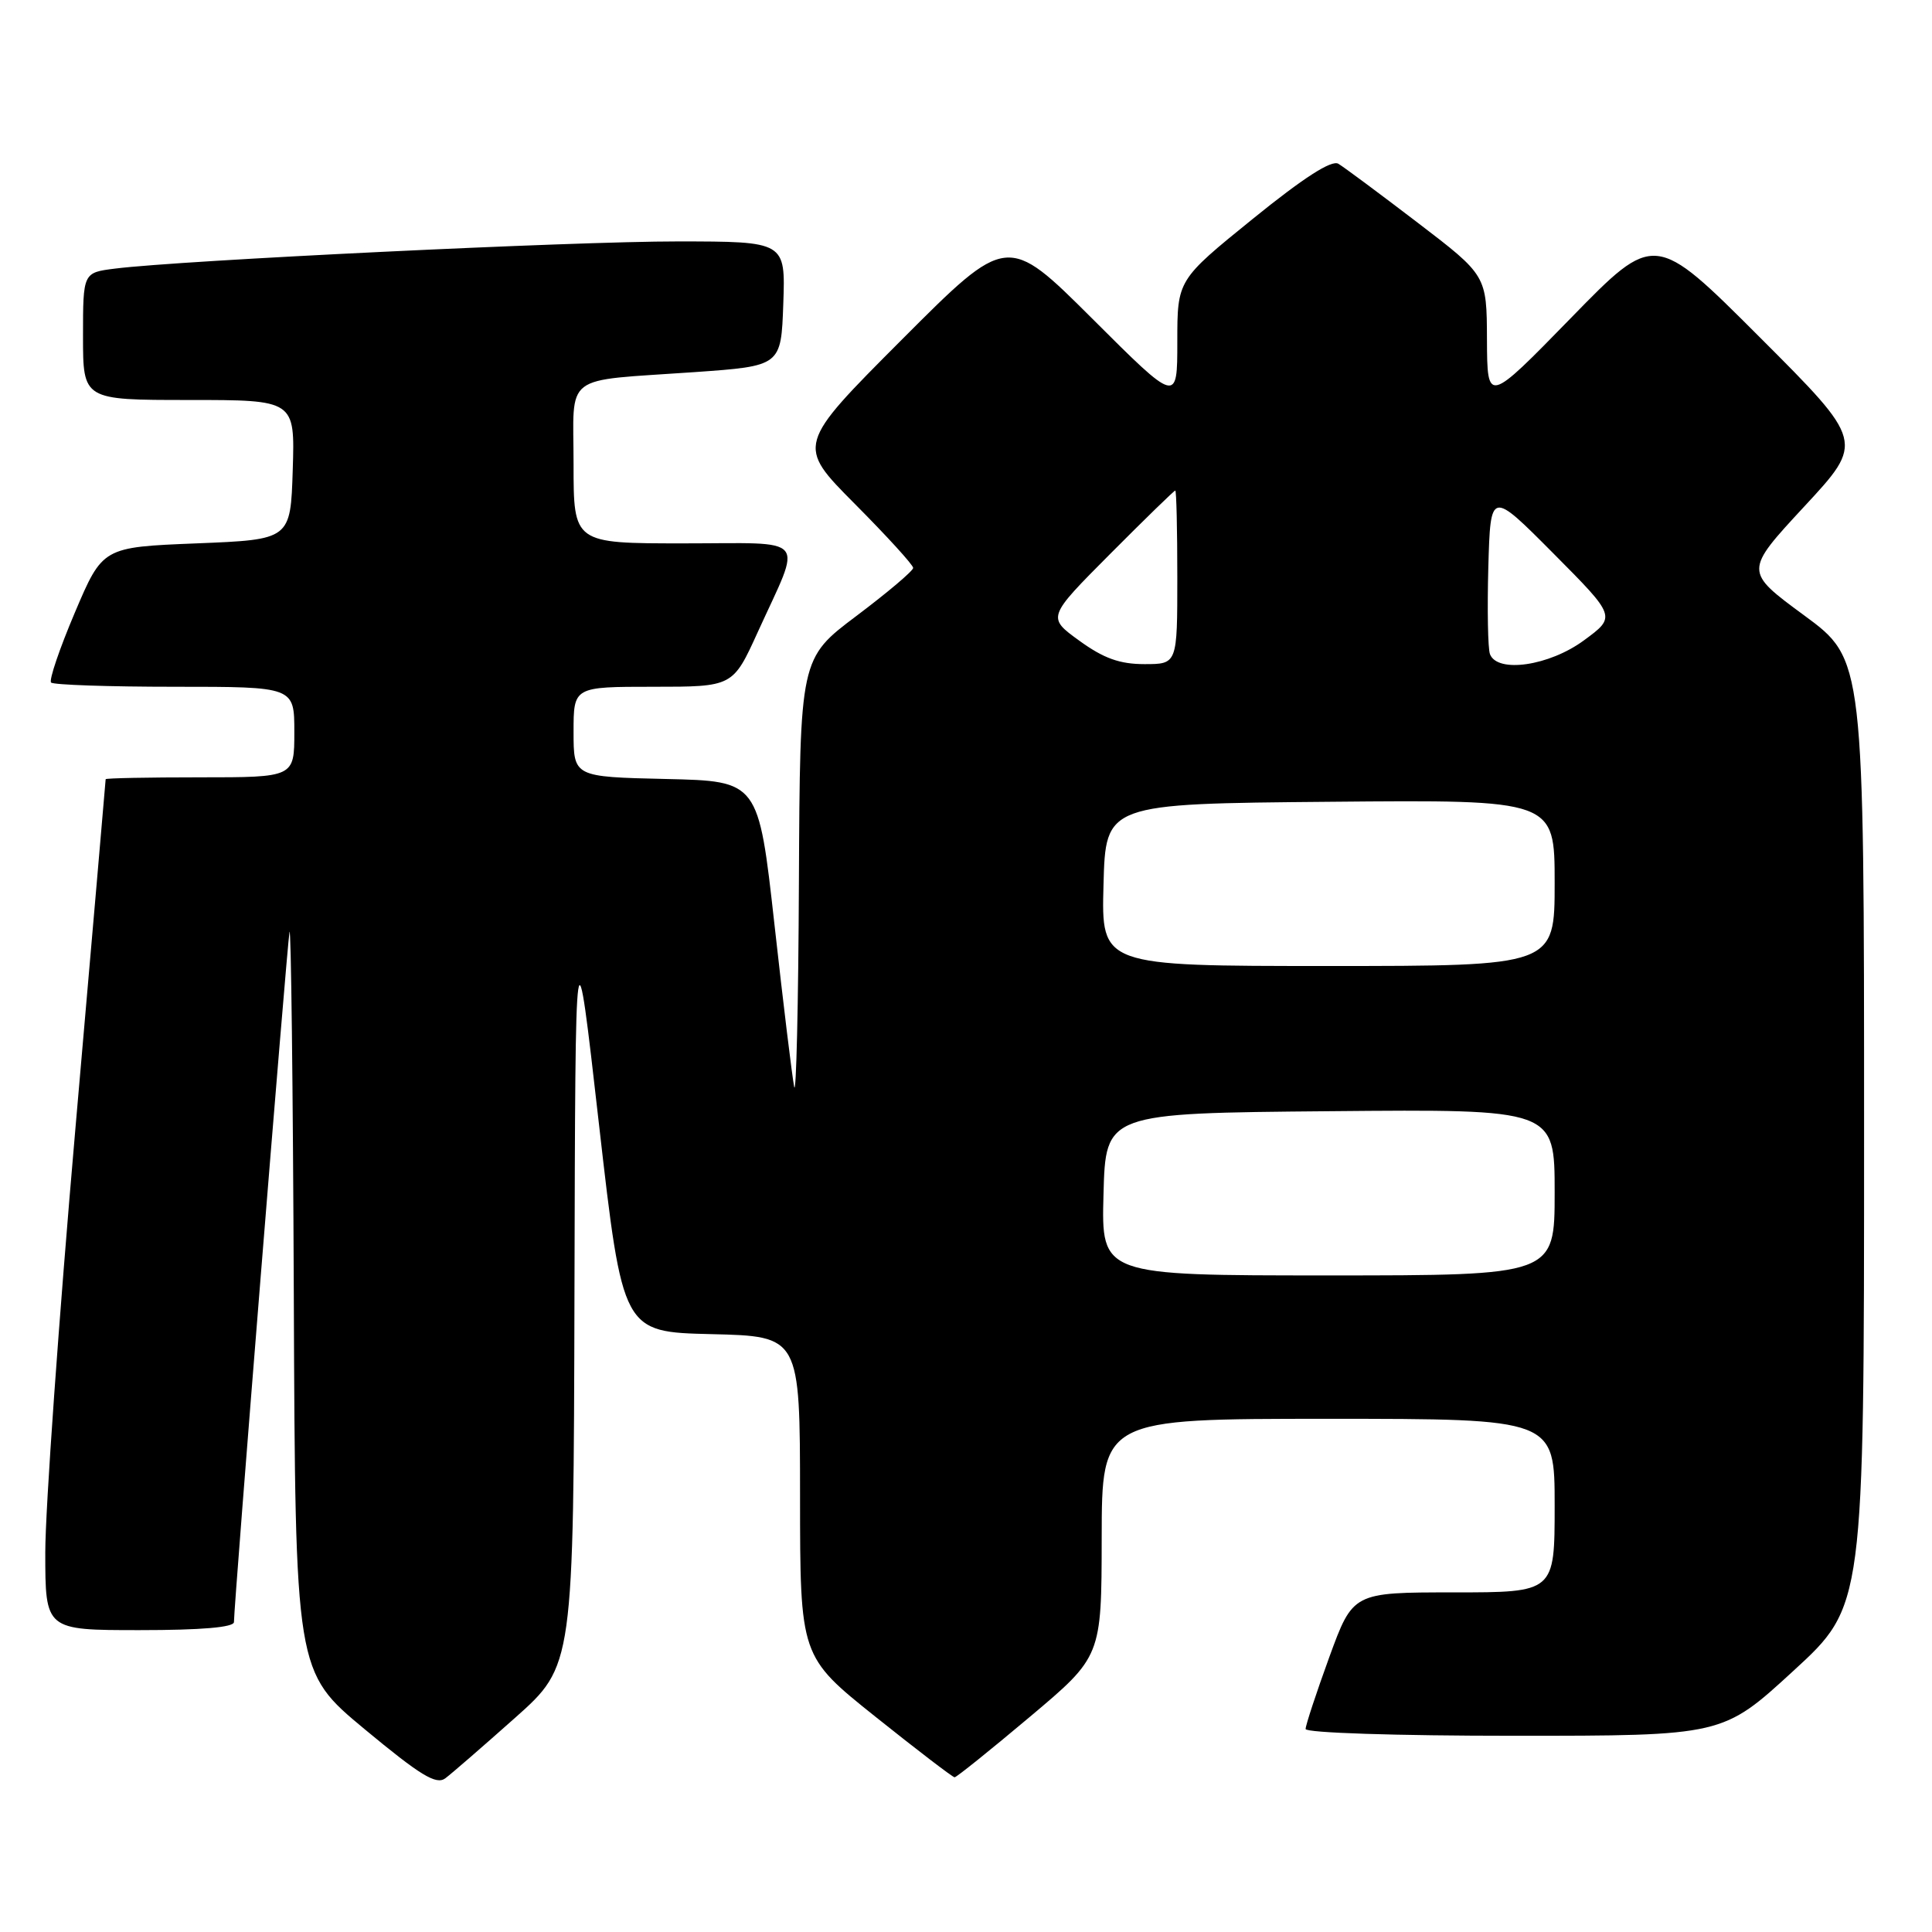 <?xml version="1.0" encoding="UTF-8" standalone="no"?>
<!DOCTYPE svg PUBLIC "-//W3C//DTD SVG 1.1//EN" "http://www.w3.org/Graphics/SVG/1.1/DTD/svg11.dtd" >
<svg xmlns="http://www.w3.org/2000/svg" xmlns:xlink="http://www.w3.org/1999/xlink" version="1.1" viewBox="0 0 256 256">
 <g >
 <path fill="currentColor"
d=" M 68.25 227.62 C 76.00 220.72 76.00 220.72 76.12 171.11 C 76.24 121.50 76.24 121.50 79.37 149.00 C 82.51 176.50 82.51 176.50 94.25 176.78 C 106.00 177.06 106.00 177.06 106.01 198.28 C 106.02 219.50 106.02 219.50 116.03 227.50 C 121.54 231.90 126.24 235.50 126.49 235.50 C 126.74 235.50 131.22 231.90 136.45 227.50 C 145.96 219.50 145.96 219.50 145.98 203.75 C 146.00 188.00 146.00 188.00 176.00 188.00 C 206.00 188.00 206.00 188.00 206.00 199.50 C 206.00 211.00 206.00 211.00 192.63 211.00 C 179.27 211.00 179.27 211.00 176.13 219.60 C 174.41 224.33 173.00 228.61 173.00 229.10 C 173.00 229.61 184.96 230.00 200.63 230.00 C 228.27 230.00 228.27 230.00 237.63 221.40 C 247.00 212.81 247.00 212.81 247.00 150.10 C 247.00 87.38 247.00 87.38 239.06 81.54 C 231.12 75.70 231.12 75.70 239.07 67.12 C 247.03 58.54 247.03 58.54 233.14 44.65 C 219.25 30.76 219.25 30.76 208.16 42.13 C 197.07 53.50 197.07 53.50 197.03 45.00 C 197.00 36.50 197.00 36.50 187.84 29.50 C 182.80 25.65 178.08 22.14 177.34 21.70 C 176.44 21.16 172.74 23.54 166.00 29.00 C 156.00 37.10 156.00 37.10 156.00 45.28 C 156.00 53.47 156.00 53.47 144.74 42.23 C 133.47 31.00 133.47 31.00 119.50 45.00 C 105.54 58.99 105.54 58.99 113.27 66.77 C 117.52 71.04 121.00 74.86 121.00 75.25 C 121.00 75.64 117.63 78.49 113.50 81.60 C 106.00 87.24 106.00 87.24 105.86 116.87 C 105.79 133.17 105.50 145.38 105.23 144.00 C 104.96 142.62 103.78 132.95 102.62 122.50 C 100.50 103.50 100.50 103.50 88.25 103.22 C 76.00 102.94 76.00 102.94 76.00 96.97 C 76.00 91.00 76.00 91.00 86.56 91.00 C 97.11 91.00 97.11 91.00 100.41 83.75 C 106.33 70.75 107.38 72.00 90.57 72.00 C 76.00 72.00 76.00 72.00 76.00 61.52 C 76.00 49.27 74.32 50.55 92.00 49.31 C 103.50 48.50 103.50 48.50 103.79 40.25 C 104.08 32.00 104.08 32.00 89.79 31.99 C 76.00 31.98 23.94 34.49 15.25 35.59 C 11.00 36.12 11.00 36.12 11.00 44.56 C 11.00 53.00 11.00 53.00 25.04 53.00 C 39.08 53.00 39.08 53.00 38.79 62.25 C 38.50 71.50 38.50 71.50 26.05 72.00 C 13.60 72.50 13.60 72.50 9.91 81.19 C 7.88 85.97 6.47 90.13 6.77 90.44 C 7.08 90.75 14.46 91.00 23.17 91.00 C 39.00 91.00 39.00 91.00 39.00 97.00 C 39.00 103.00 39.00 103.00 26.50 103.00 C 19.62 103.00 14.00 103.11 14.00 103.25 C 14.00 103.39 12.20 124.17 10.00 149.44 C 7.80 174.70 6.00 200.01 6.00 205.69 C 6.00 216.00 6.00 216.00 18.50 216.00 C 26.69 216.00 31.00 215.63 31.00 214.93 C 31.00 212.59 38.02 125.36 38.36 123.50 C 38.56 122.40 38.82 144.00 38.93 171.50 C 39.13 221.50 39.13 221.50 48.32 229.13 C 55.71 235.26 57.79 236.53 59.00 235.64 C 59.83 235.02 63.99 231.41 68.25 227.62 Z  M 146.22 158.25 C 146.50 147.50 146.50 147.50 176.25 147.24 C 206.00 146.97 206.00 146.97 206.00 157.99 C 206.00 169.00 206.00 169.00 175.97 169.00 C 145.93 169.00 145.93 169.00 146.22 158.25 Z  M 146.22 117.25 C 146.50 106.50 146.50 106.50 176.25 106.24 C 206.00 105.97 206.00 105.97 206.00 116.99 C 206.00 128.00 206.00 128.00 175.97 128.00 C 145.93 128.00 145.93 128.00 146.22 117.25 Z  M 143.02 84.90 C 138.74 81.80 138.74 81.80 147.10 73.40 C 151.70 68.78 155.58 65.00 155.73 65.00 C 155.88 65.00 156.00 70.17 156.00 76.50 C 156.00 88.00 156.00 88.00 151.65 88.00 C 148.37 88.00 146.25 87.24 143.02 84.90 Z  M 197.43 86.68 C 197.15 85.96 197.06 80.77 197.21 75.16 C 197.50 64.95 197.50 64.95 205.83 73.33 C 214.16 81.71 214.16 81.71 209.88 84.85 C 205.30 88.23 198.41 89.24 197.43 86.68 Z "/>
</g>
</svg>